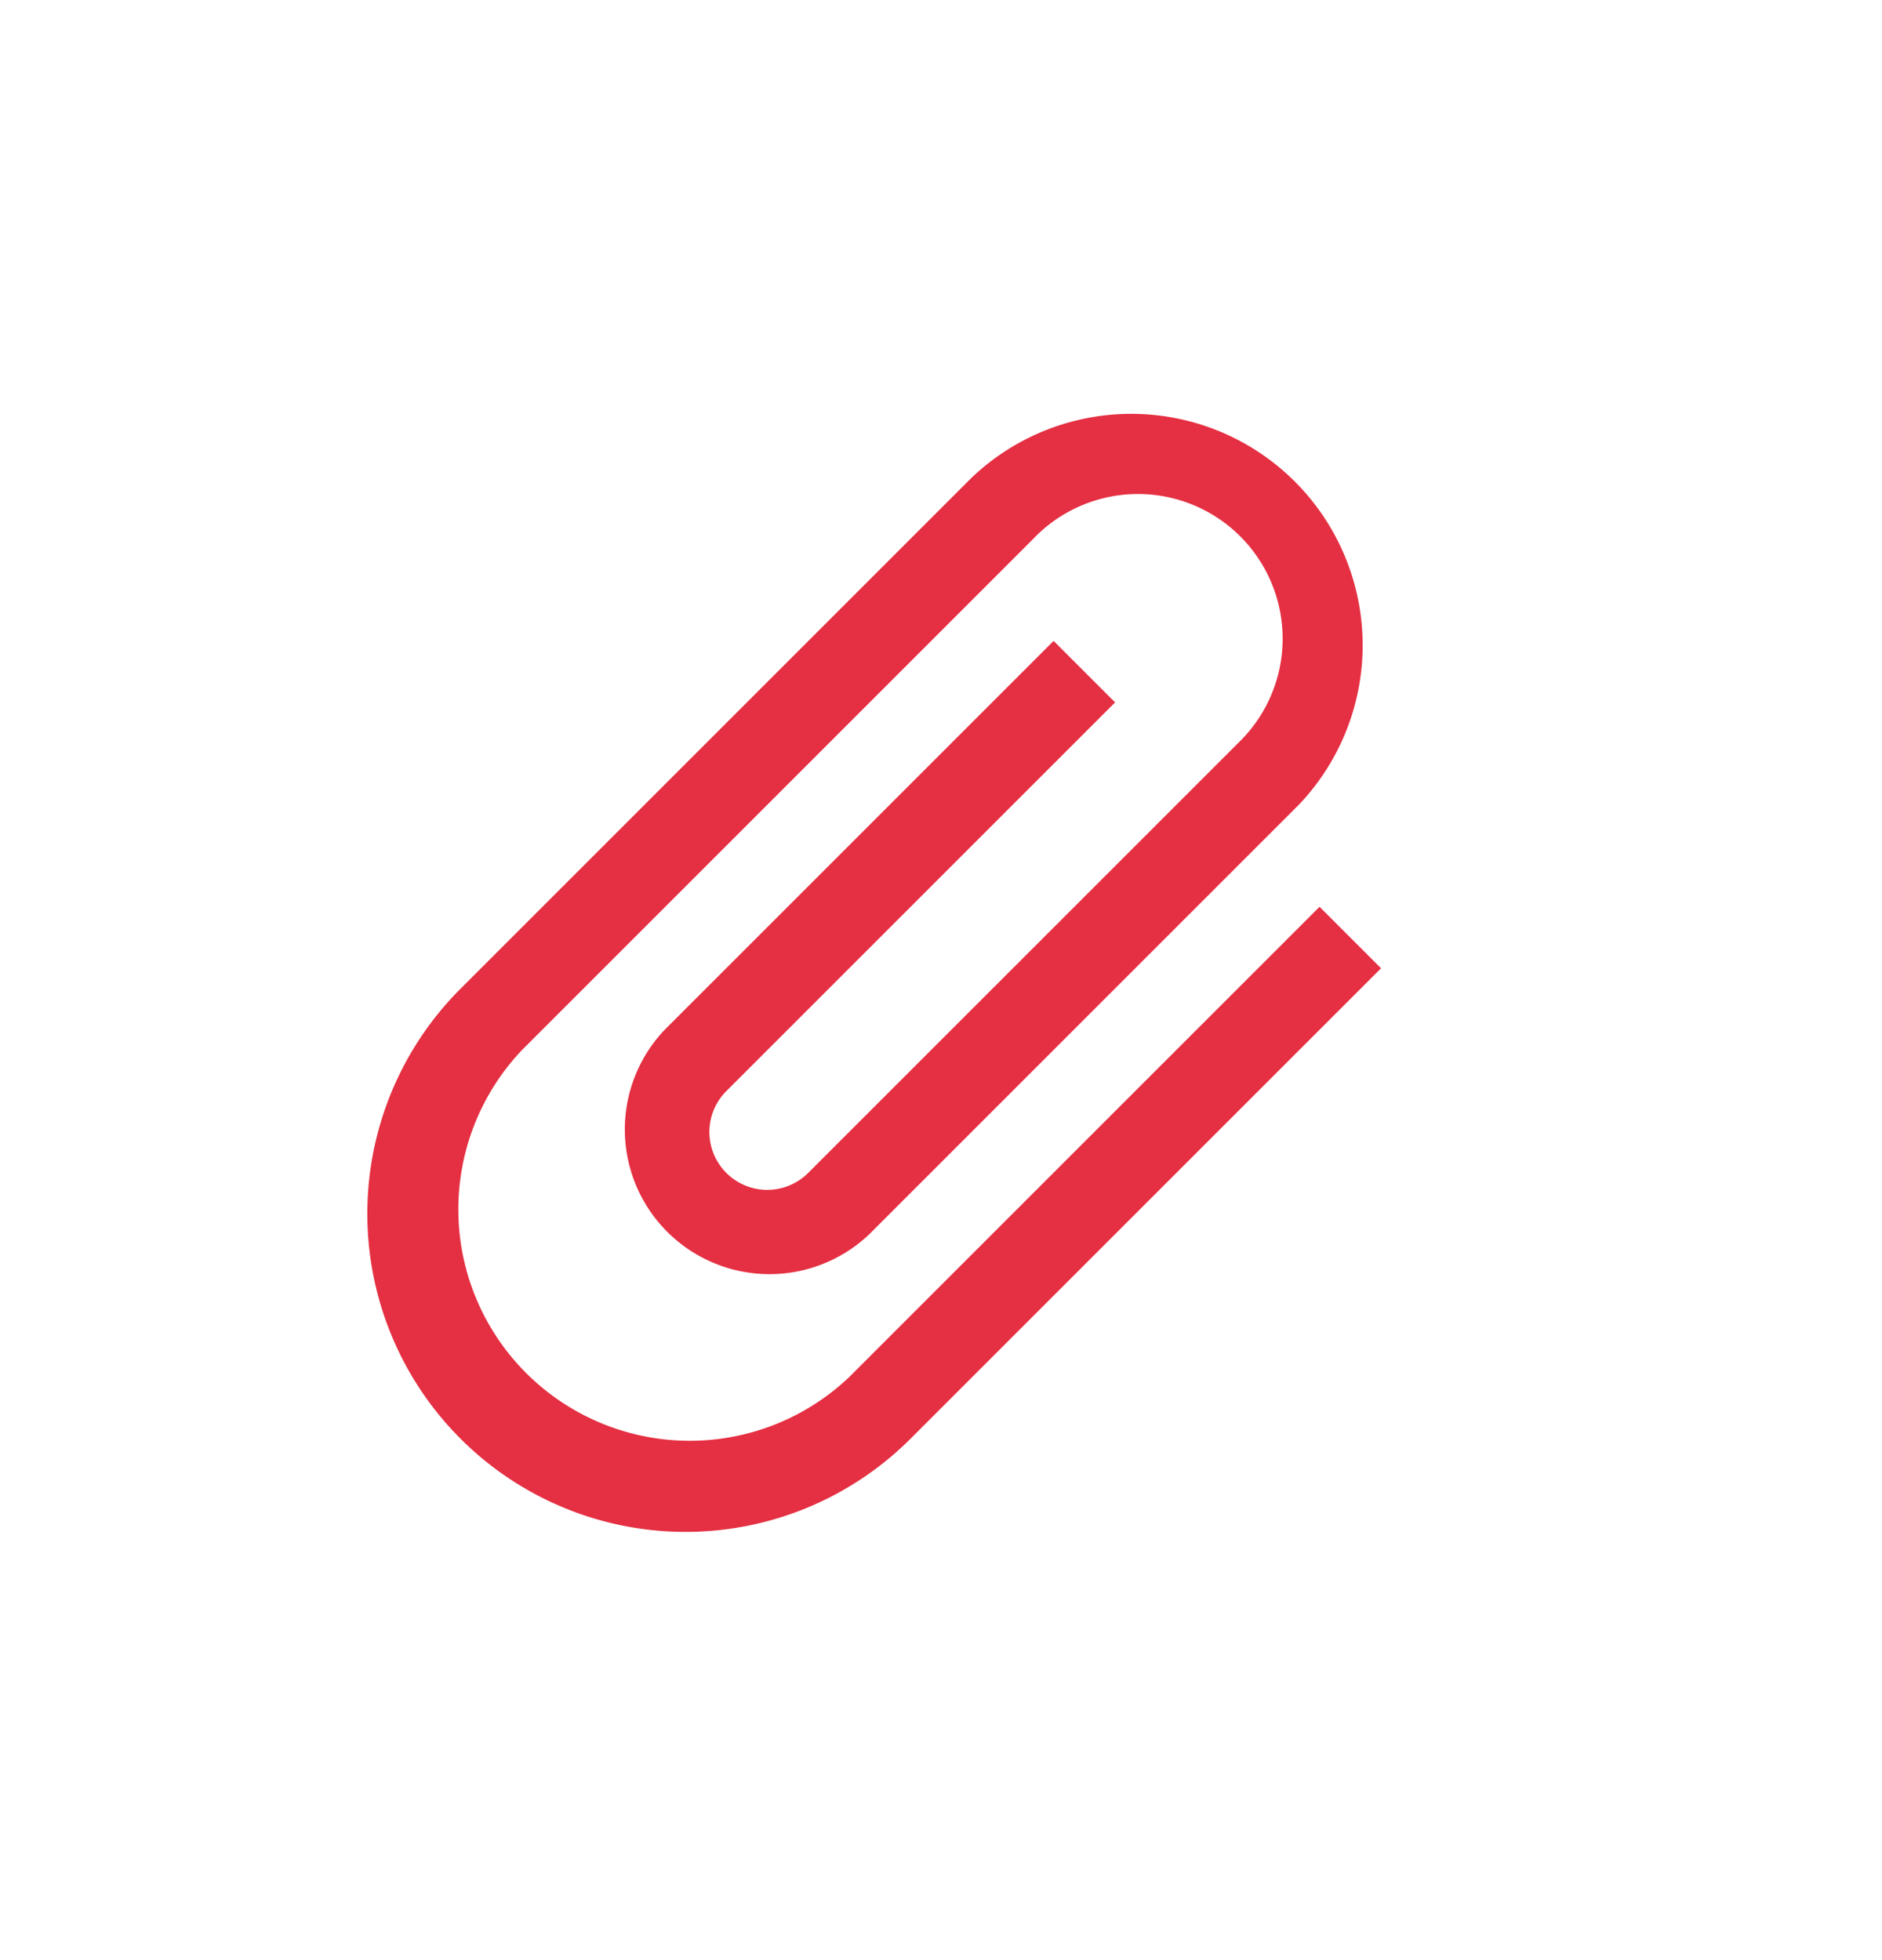 <svg xmlns="http://www.w3.org/2000/svg" width="24" height="25" viewBox="0 0 24 25">
  <g id="그룹_1158" data-name="그룹 1158" transform="translate(-601 -1286)">
    <path id="Icon_material-attach-file" data-name="Icon material-attach-file" d="M17.51,5.189v8.485a2.951,2.951,0,0,1-5.9,0V4.451a1.845,1.845,0,1,1,3.689,0V12.2a.738.738,0,0,1-1.476,0V5.189H12.714V12.2a1.845,1.845,0,0,0,3.689,0V4.451a2.951,2.951,0,0,0-5.9,0v9.223a4.058,4.058,0,0,0,8.116,0V5.189Z" transform="translate(609.115 1281.515) rotate(45)" fill="#e52f42"/>
    <rect id="사각형_609" data-name="사각형 609" width="24" height="25" transform="translate(601 1286)" fill="none"/>
  </g>
</svg>
